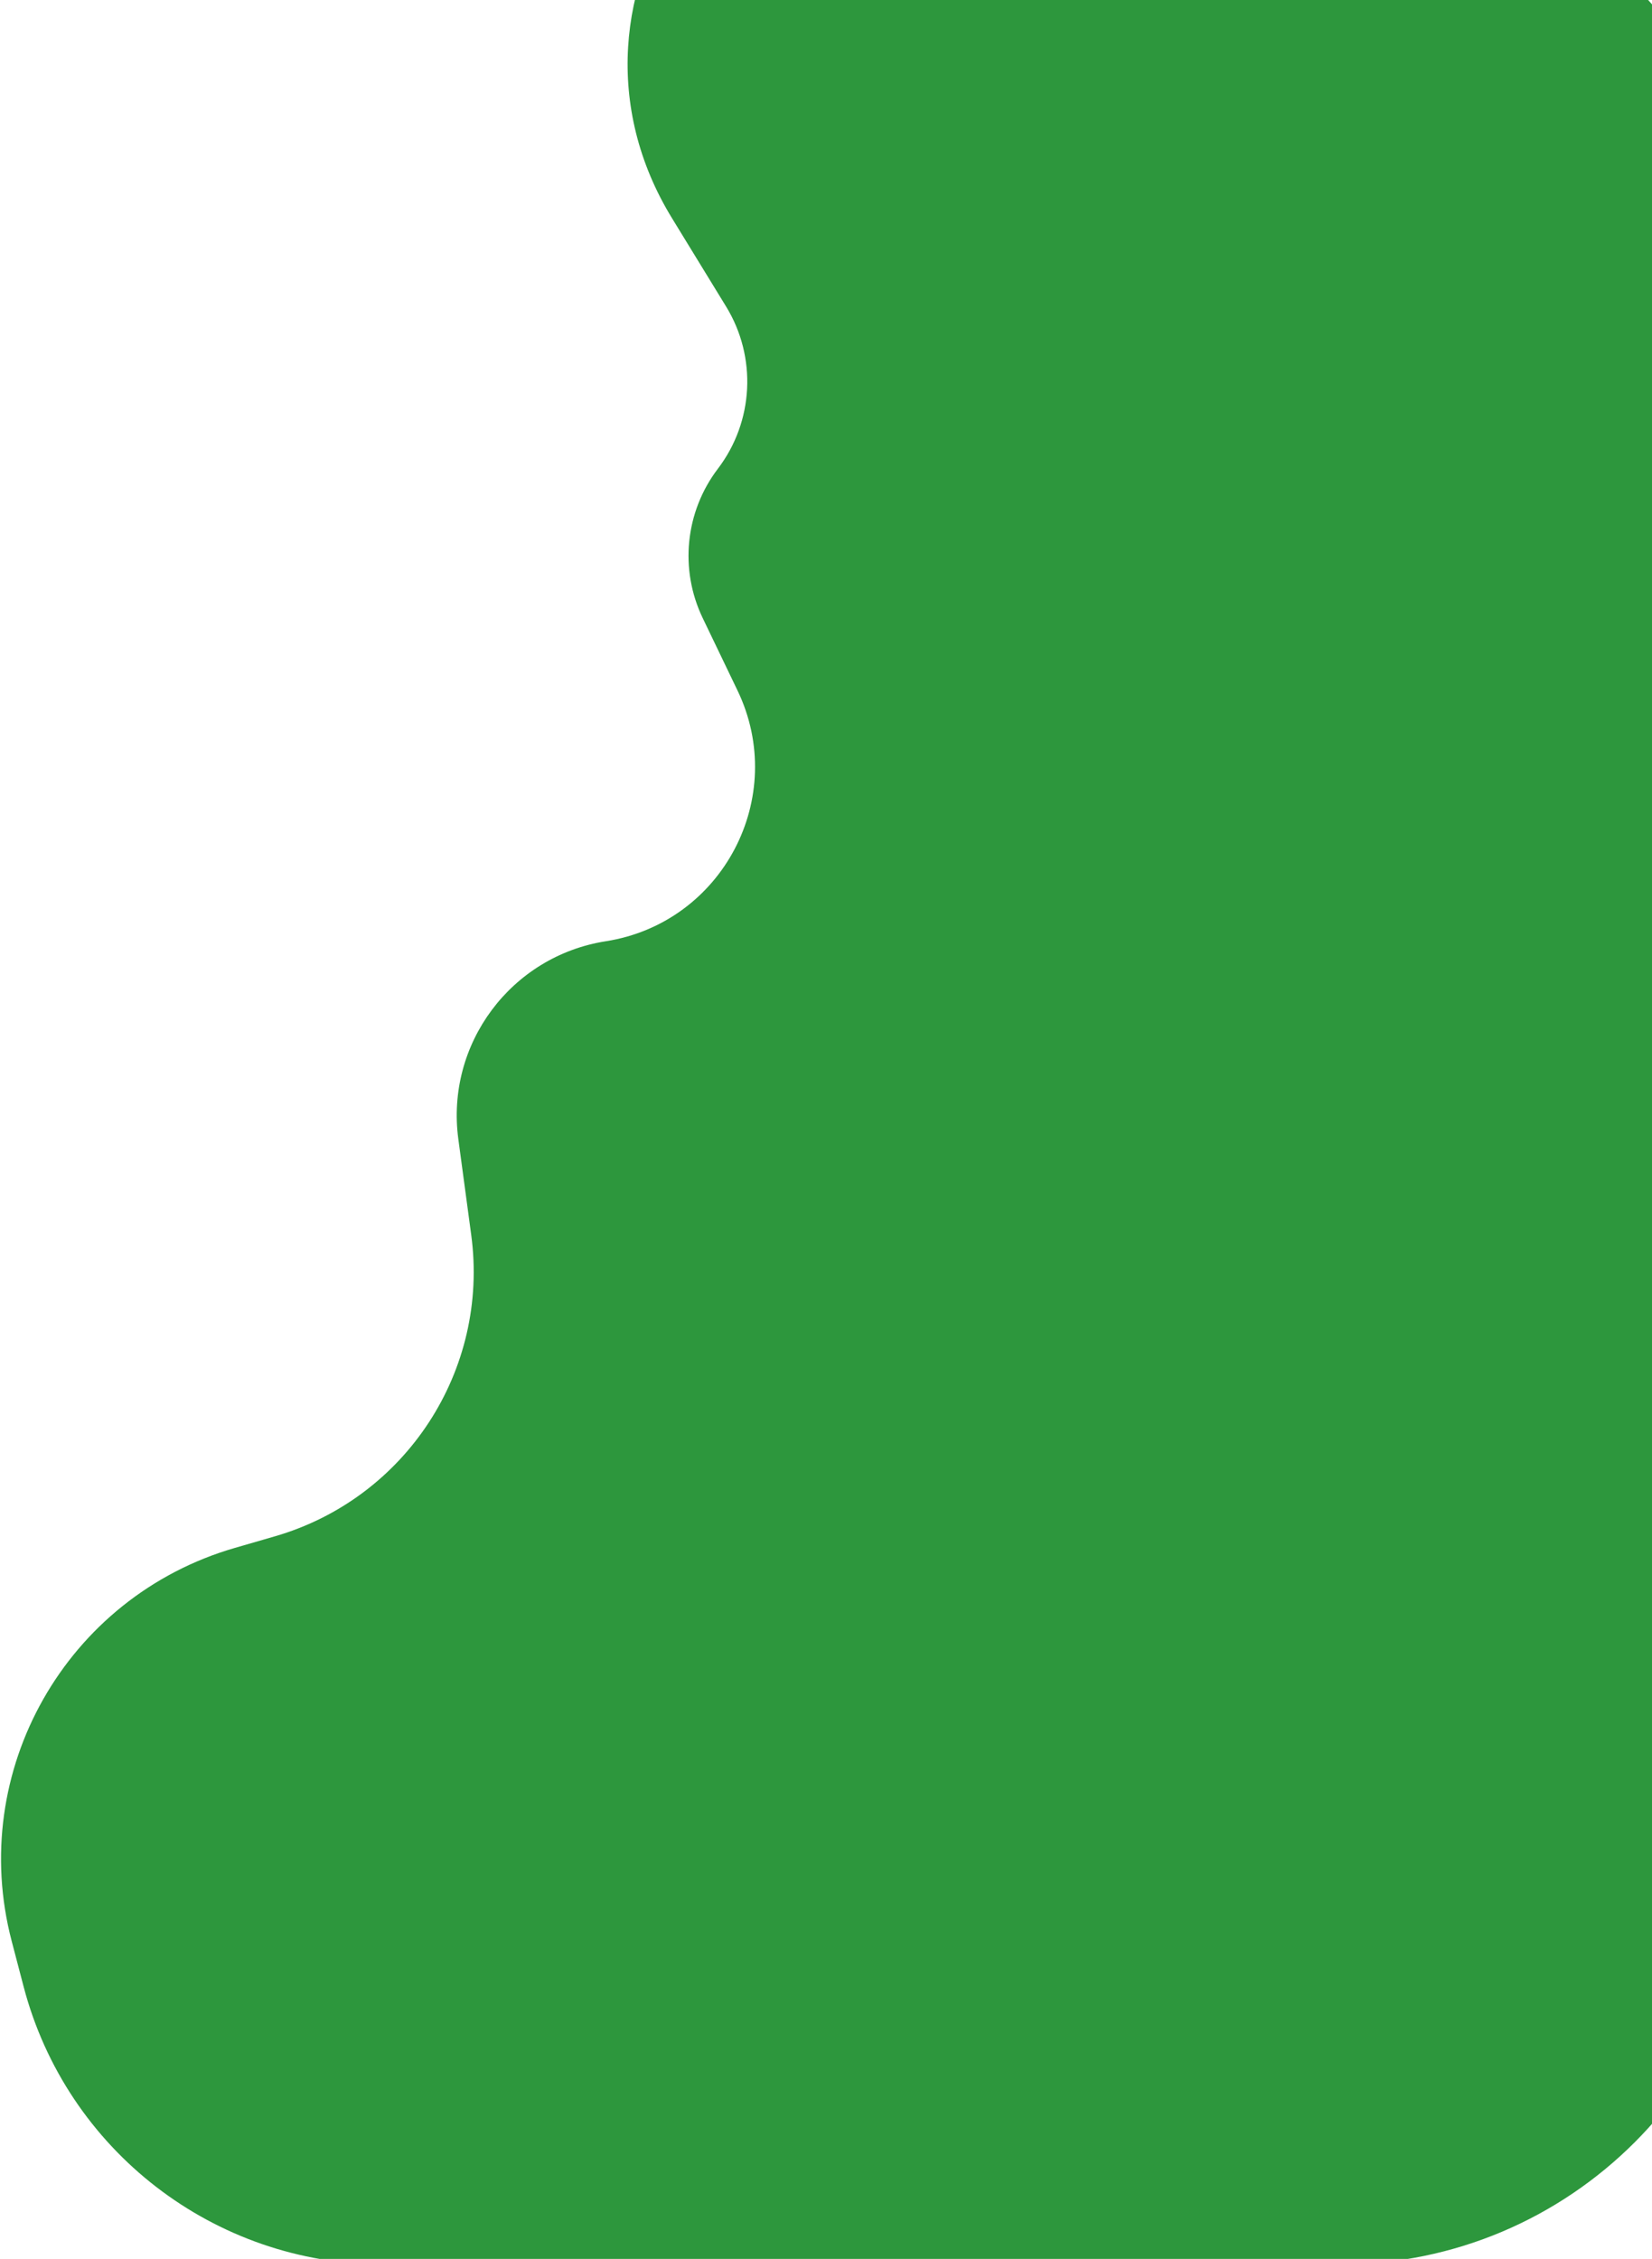 <svg width="749" height="1024" viewBox="0 0 749 1024" fill="none" xmlns="http://www.w3.org/2000/svg">
<path d="M304.653 98.869C242.959 -1.874 332.473 -127.324 447.805 -101.753L648.412 -57.274C734.929 -38.091 796.5 38.627 796.5 127.245V837.5C796.5 941.882 711.882 1026.5 607.5 1026.5H173.898C97.206 1026.5 30.164 974.771 10.713 900.586L5.299 879.938C-14.896 802.918 29.988 723.839 106.47 701.692L124.647 696.429C184.041 679.229 221.898 621.144 213.653 559.861L207.801 516.363C202.001 473.257 231.71 433.417 274.679 426.677C327.647 418.369 357.603 361.325 334.376 313.003L318.6 280.182C307.992 258.113 310.652 231.959 325.486 212.478C341.771 191.09 343.251 161.897 329.212 138.972L304.653 98.869Z" fill="#2D973D"/>
</svg>

